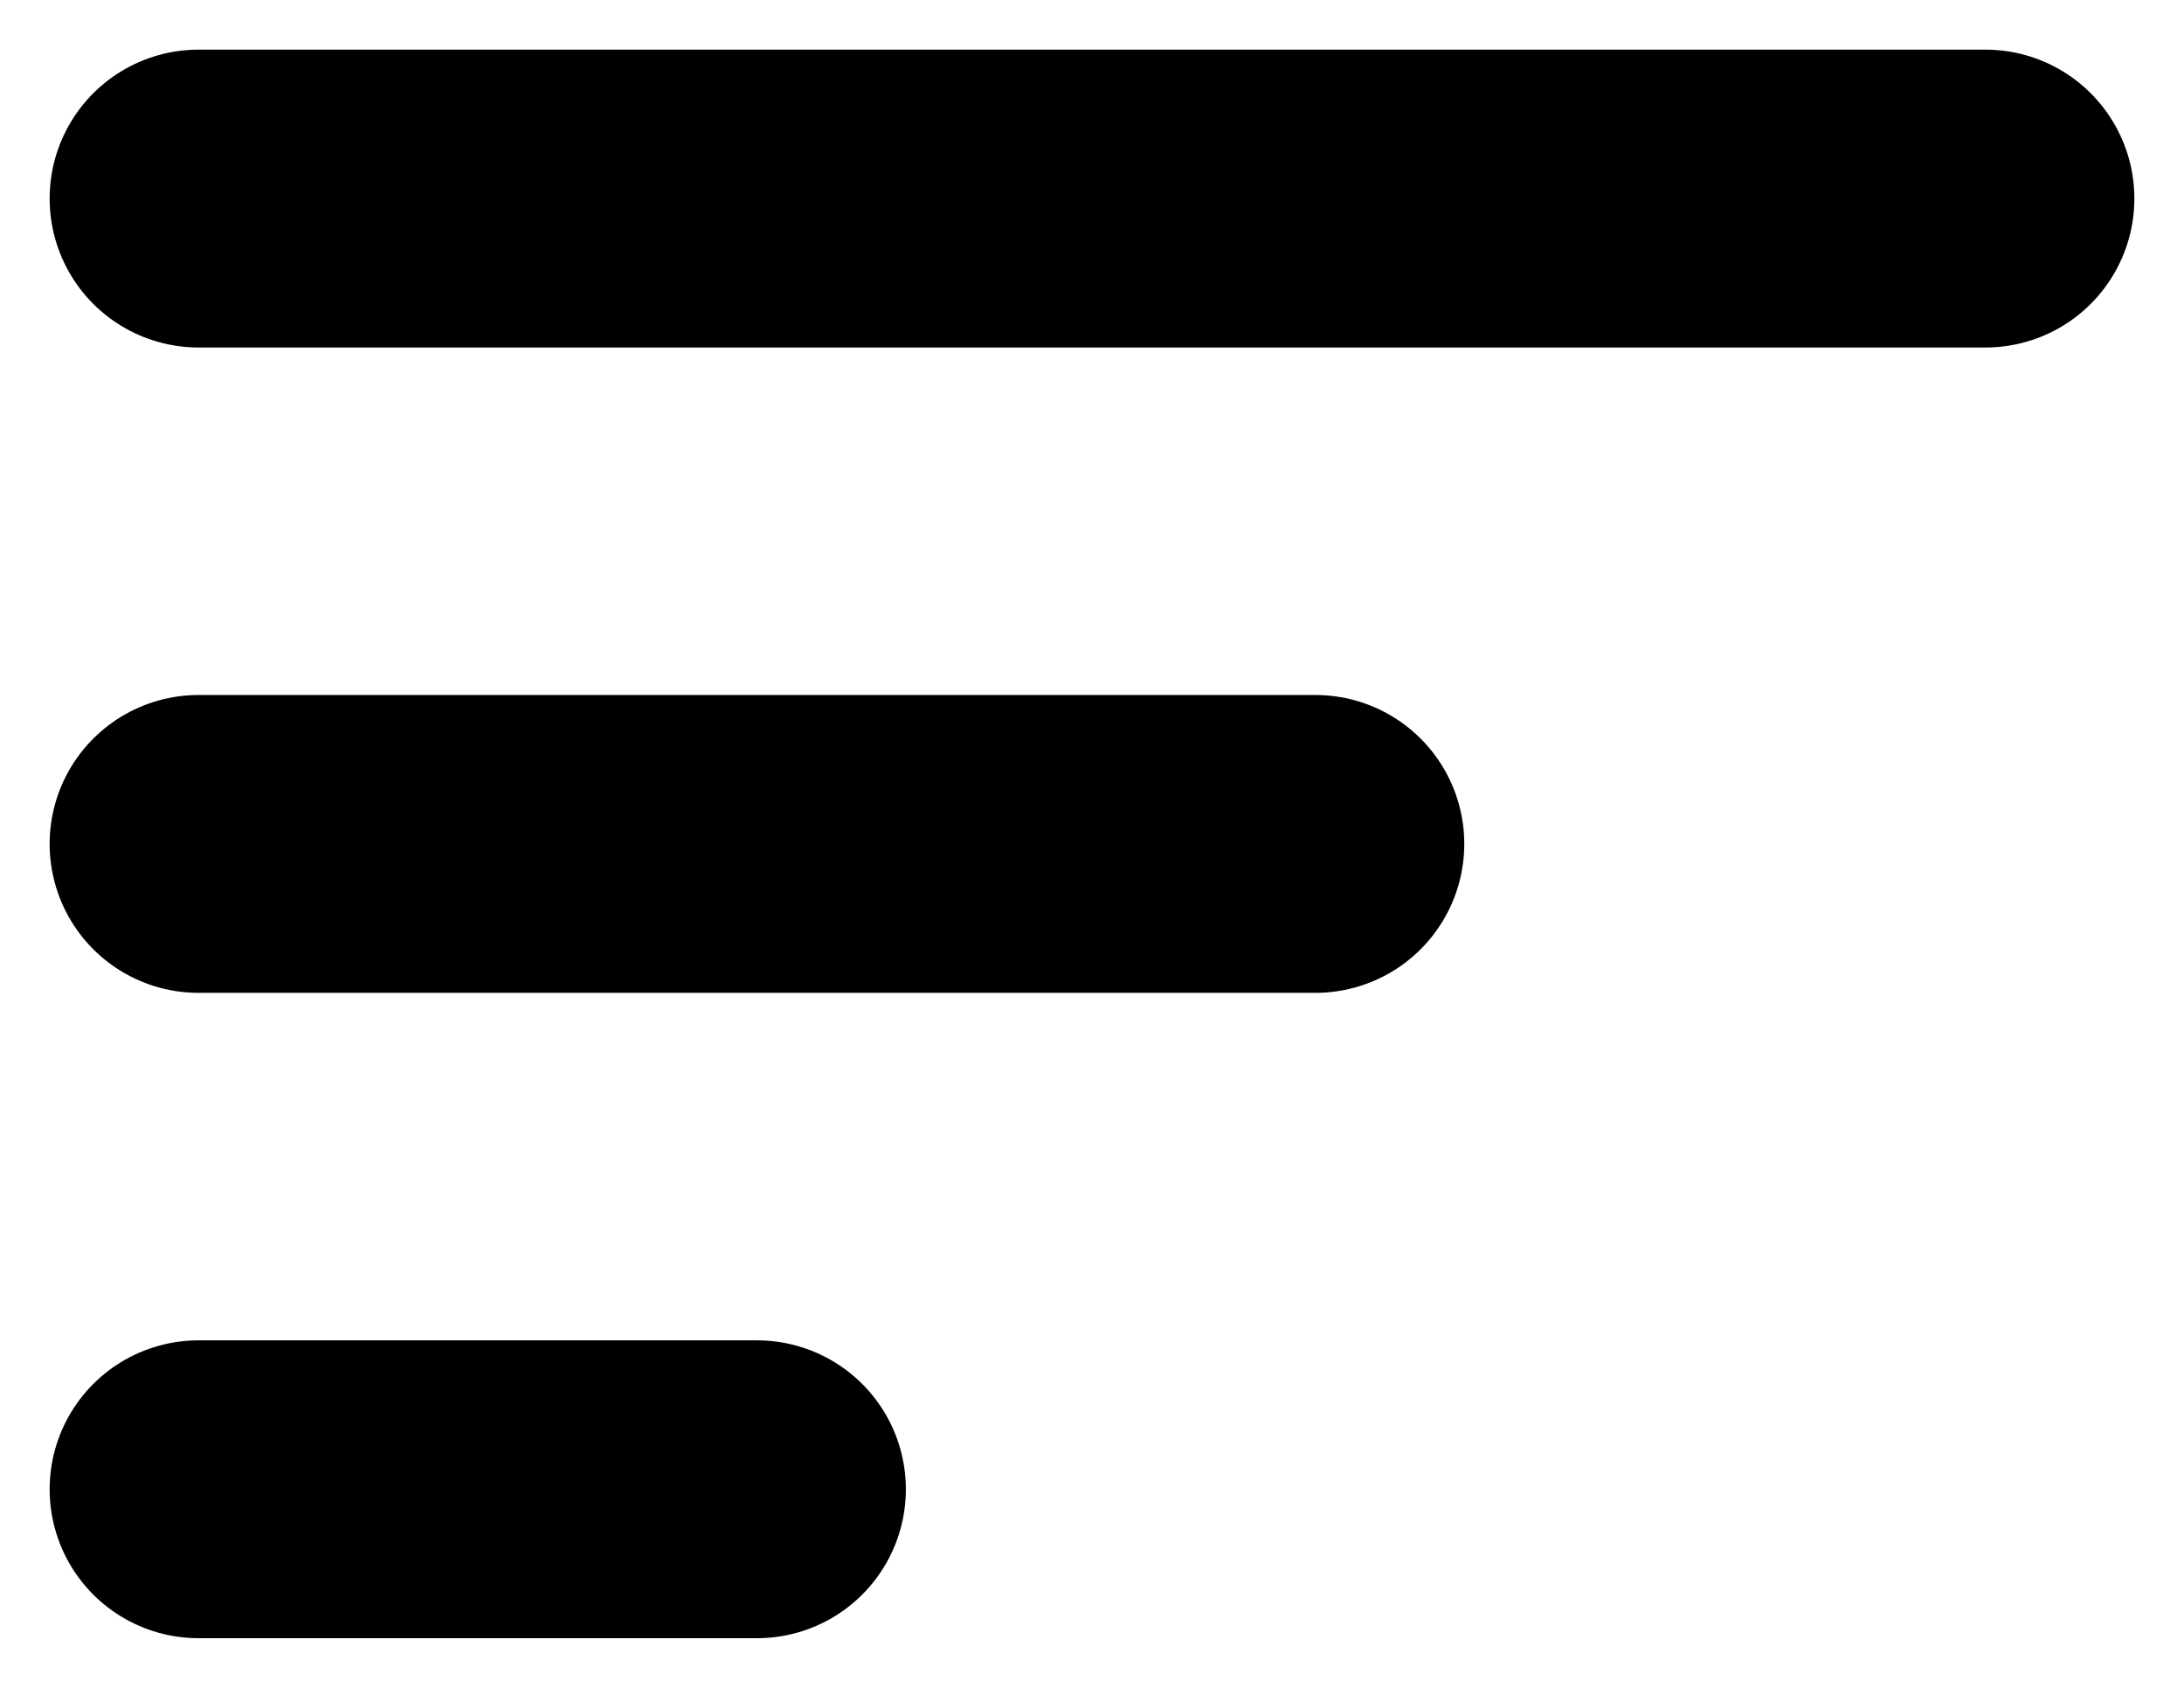 <svg width="22" height="17" viewBox="0 0 22 17" fill="none" xmlns="http://www.w3.org/2000/svg">
<path d="M2 2H20M2 8.5H13.25M2 15H7.625" stroke="black" stroke-width="3" stroke-linecap="round" stroke-linejoin="round"/>
</svg>
